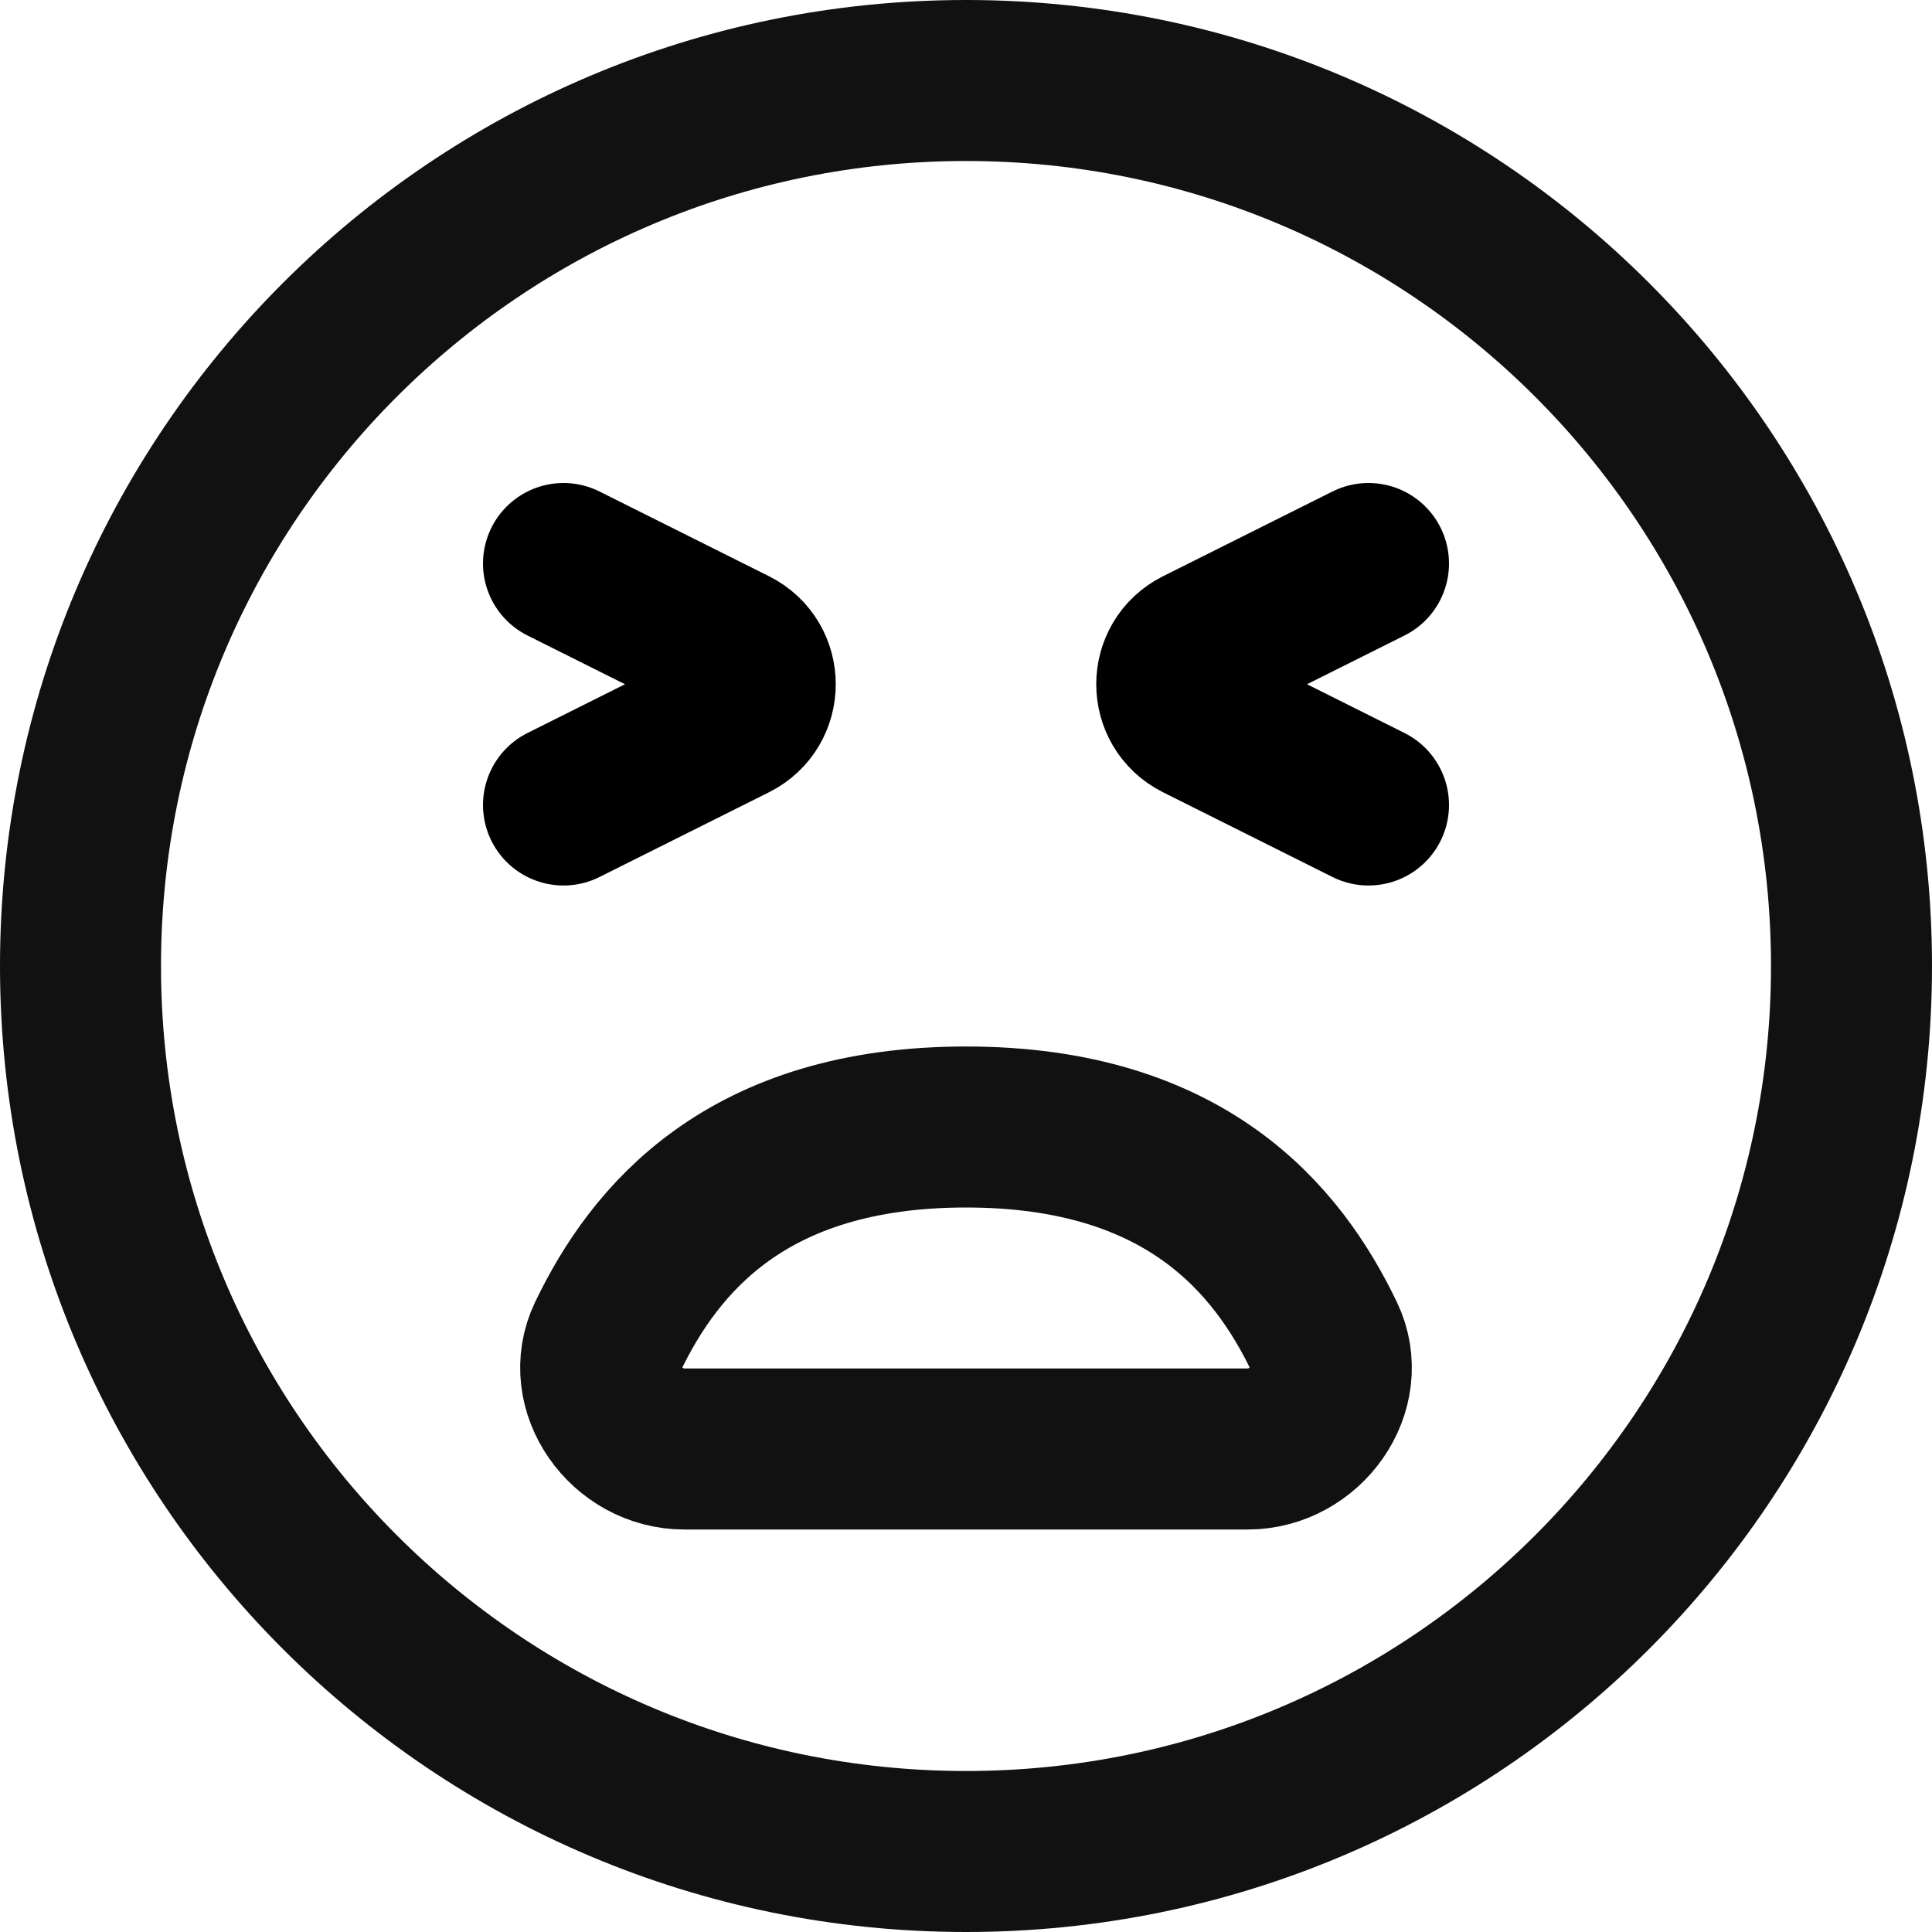 <svg width="24" height="24" viewBox="0 0 24 24" fill="none" xmlns="http://www.w3.org/2000/svg">
<g clip-path="url(#clip0_9_2502)">
<path d="M12 14C9.268 14 8.13 15.4 7.55 16.605C7.241 17.249 7.786 18 8.5 18H15.5C16.214 18 16.759 17.249 16.45 16.605C15.87 15.4 14.732 14 12 14Z" stroke="#111111" stroke-width="2" stroke-linecap="round"/>
<path d="M7 7L9.106 8.053C9.474 8.237 9.474 8.763 9.106 8.947L7 10" stroke="black" stroke-width="2" stroke-linecap="round"/>
<path d="M17 7L14.894 8.053C14.526 8.237 14.526 8.763 14.894 8.947L17 10" stroke="black" stroke-width="2" stroke-linecap="round"/>
<path d="M12 23C18.075 23 23 18.075 23 12C23 5.925 18.075 1 12 1C5.925 1 1 5.925 1 12C1 18.075 5.925 23 12 23Z" stroke="#111111" stroke-width="2" stroke-linecap="round"/>
</g>
<defs>
<clipPath id="clip0_9_2502">
<rect width="24" height="24" fill="white"/>
</clipPath>
</defs>
</svg>
